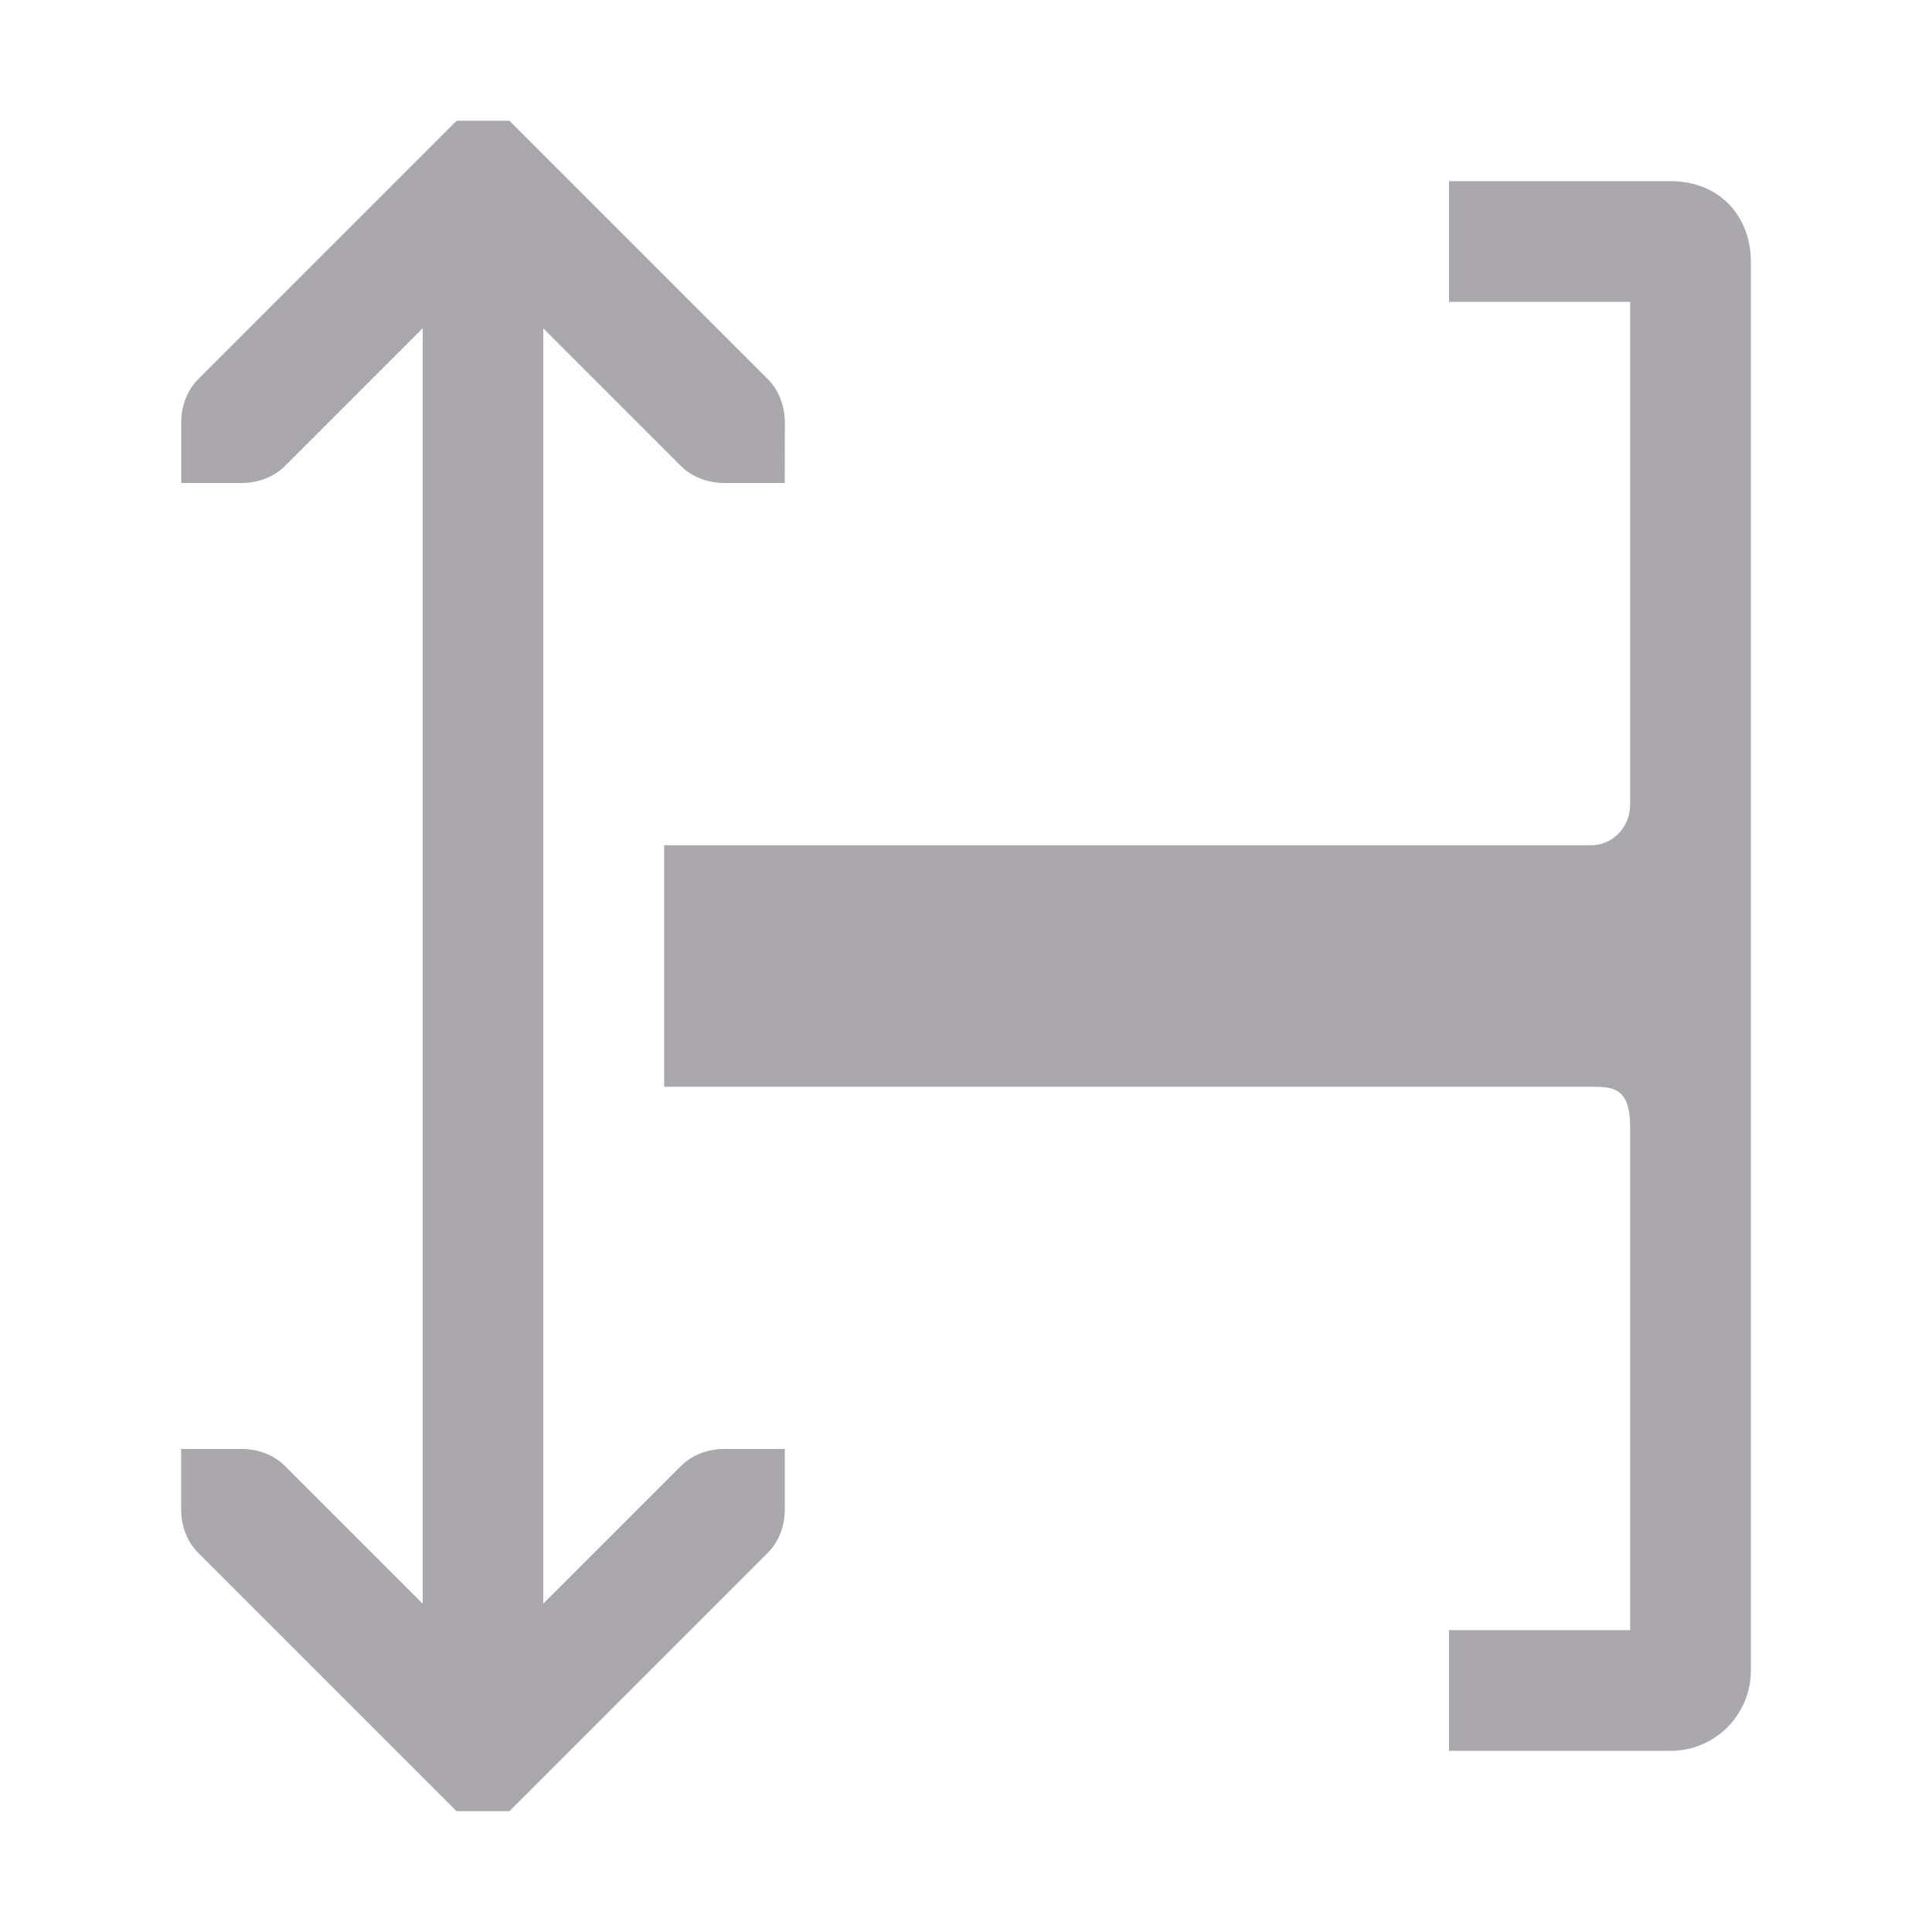 <svg height="32" viewBox="0 0 32 32" width="32" xmlns="http://www.w3.org/2000/svg"><path d="m29 4.334c0-.739-.507-1.334-1.334-1.334h-3.666v2h3v8.334c0 .368-.298.678-.666.666h-2.334-13v4h13 2.334c.368-0.0.666-.001.666.666v8.334h-3v2h3.666c.739 0 1.334-.595 1.334-1.334zm-16 2.666c0-.265-.093-.531-.281-.719l-2.205-2.205-1.795-1.795-.281-.281h-.875l-.281.281-1.795 1.795-2.205 2.205c-.188.188-.281.453-.281.719v1h1c.265 0.0.531-.093.719-.281l1.281-1.281 1-1v.562 20 .562l-1.471-1.471-.811-.811c-.188-.188-.453-.281-.719-.281h-1v1c0 .265.093.531.281.719l1.014 1.014 2.986 2.986.281.281h.875l.281-.281 2.986-2.986 1.014-1.014c.188-.188.281-.453.281-.719v-1h-1c-.265-0-.531.093-.719.281l-.811.811-1.471 1.471v-.562-20-.562l1 1 1.281 1.281c.188.188.453.281.719.281h1z" fill="#aaa8ac"/></svg>
